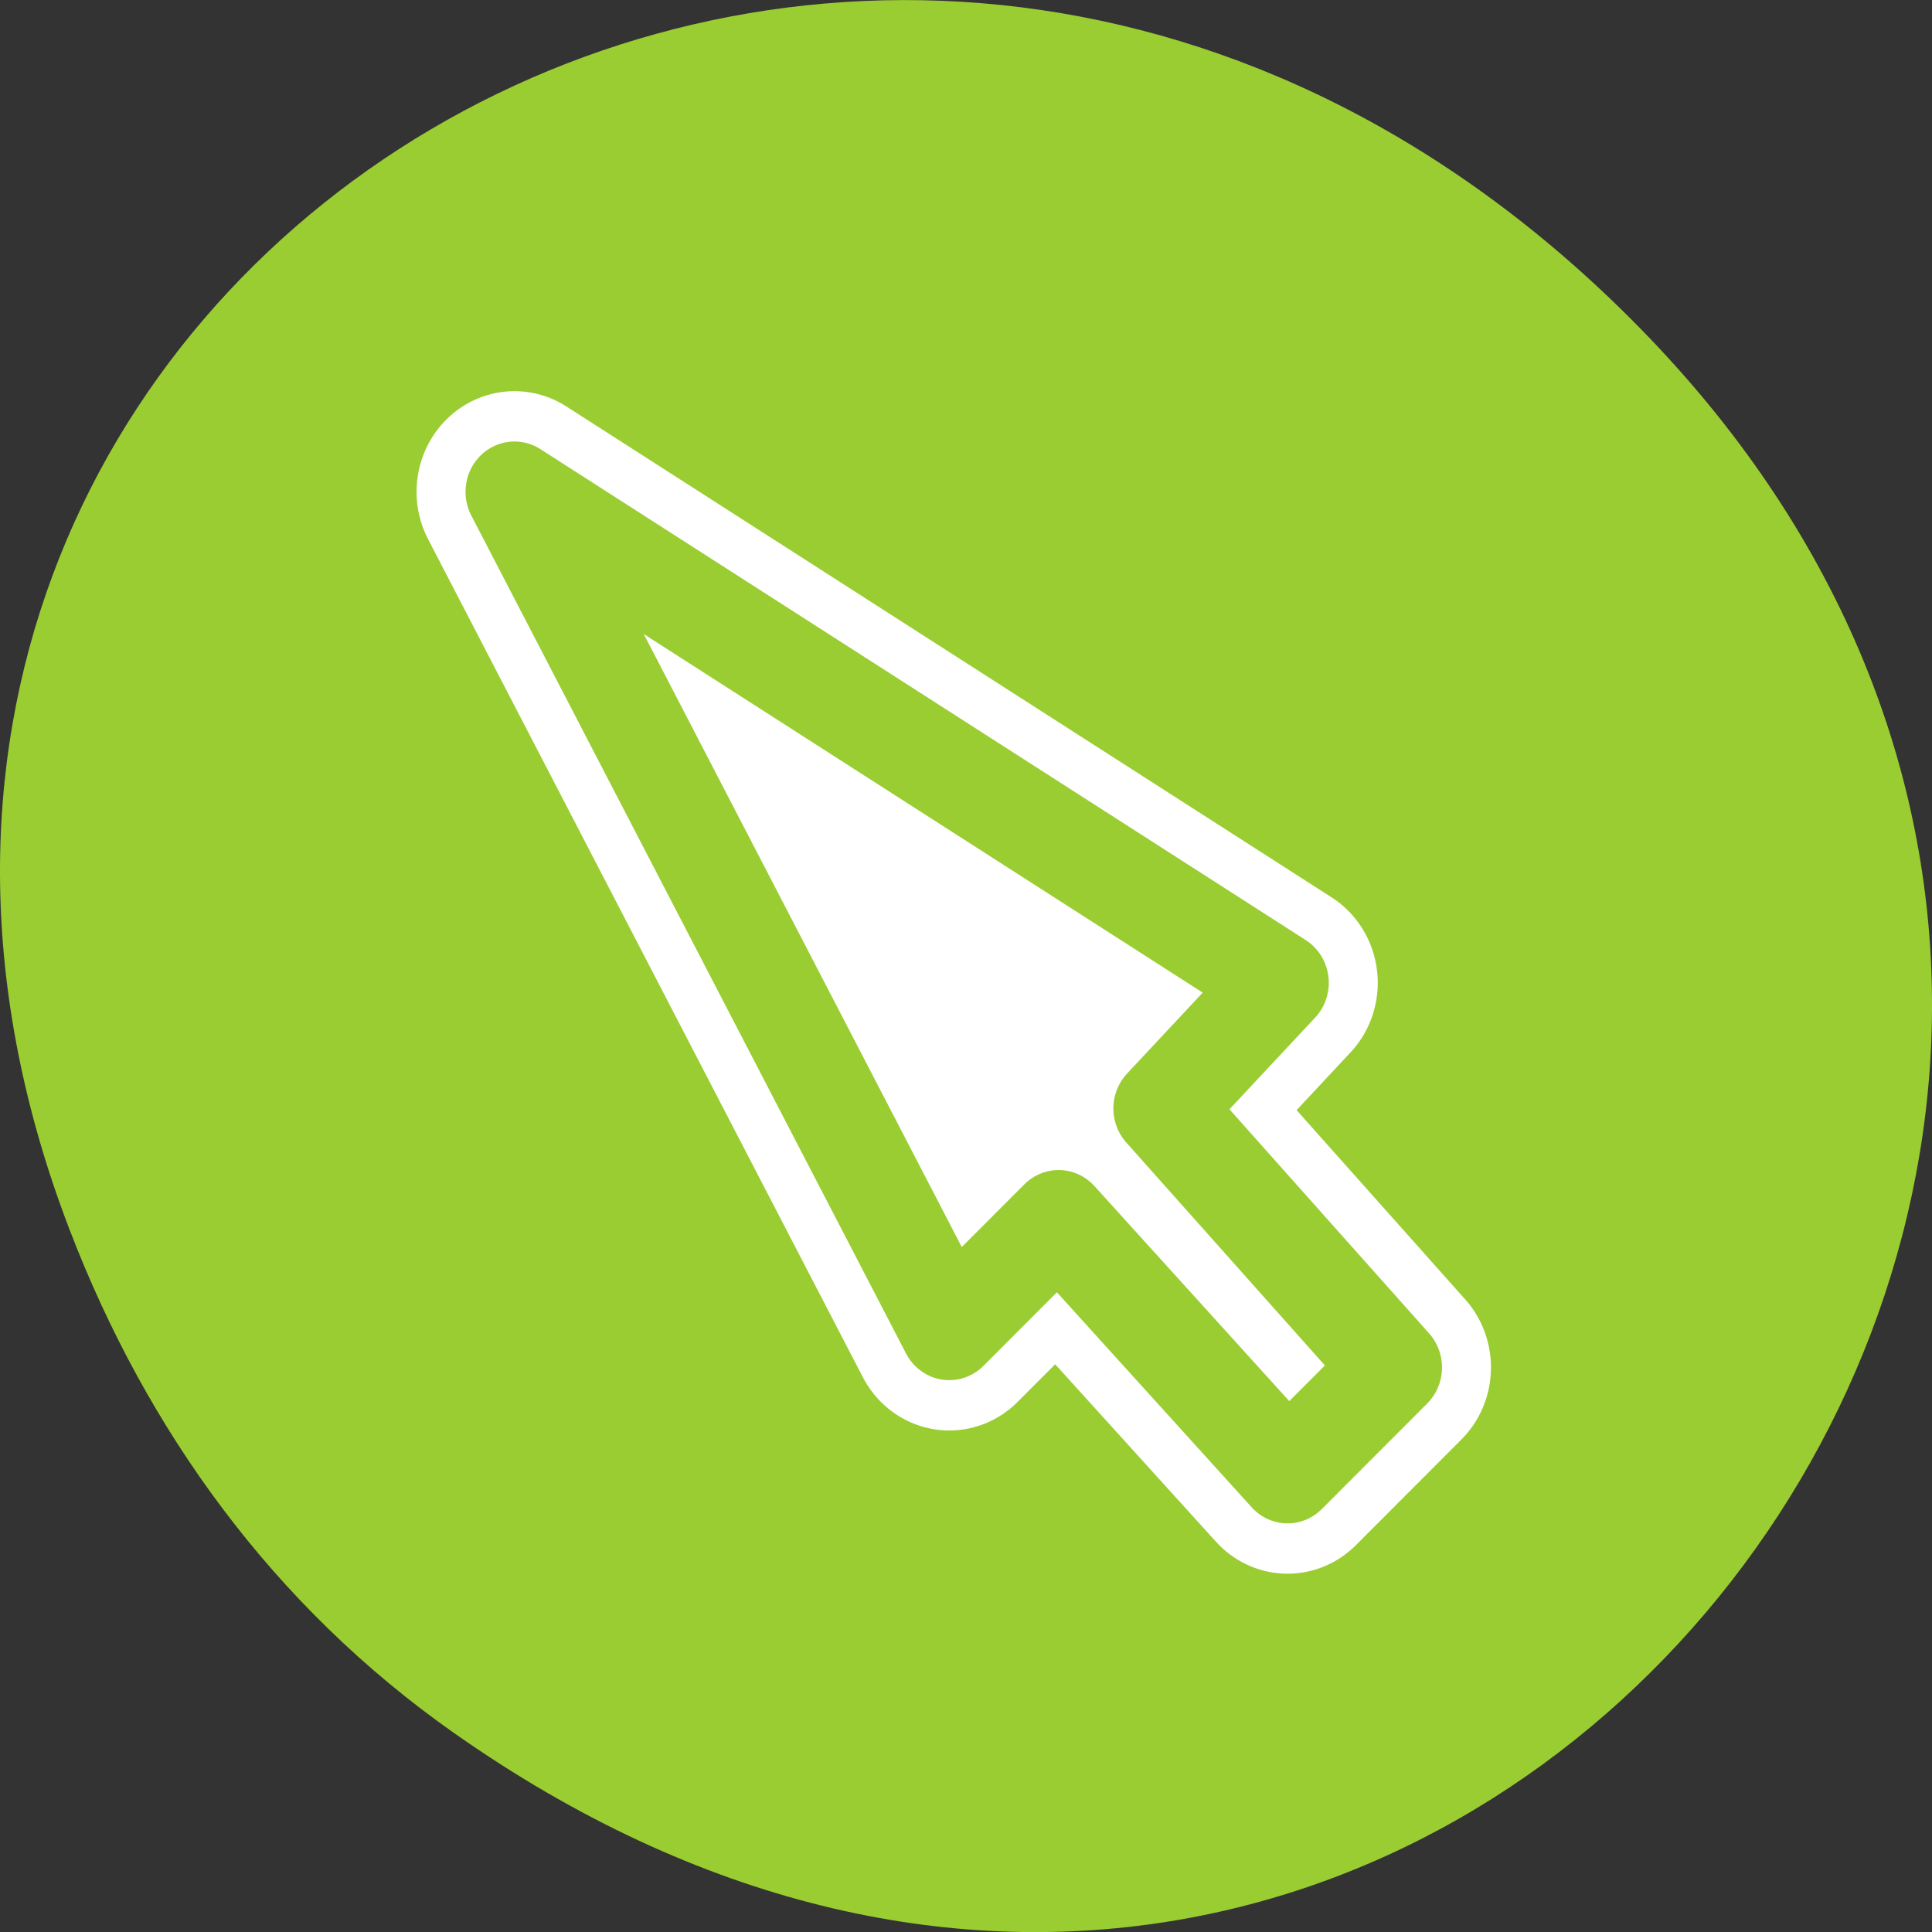 <svg xmlns="http://www.w3.org/2000/svg" viewBox="0 0 256 256"><rect x="0" y="0" width="256" height="256" fill="#333333" stroke="none"/><path d="m 60.17 229.64 c 130.93 92.05 263.6 -77.948 156.91 -186.39 -100.51 -102.17 -256.68 -7.449 -207.86 119.69 10.185 26.526 26.914 49.802 50.948 66.7 z" style="fill:#9acd32;color:#000"/><g transform="matrix(2.595 0 0 2.667 48.53 50.16)" style="stroke-linecap:round;stroke-linejoin:round"><path d="m 46.649 30.02 l -39.08 -24.393 l 22.2 41.636 l 5.583 -5.44 l 11.692 12.556 l 5.386 -5.248 l -11.781 -12.867 l 5.999 -6.244 z" style="fill:none;stroke:#fff;stroke-width:10"/><path d="m 46.649 30.02 l -39.08 -24.393 l 22.2 41.636 l 5.583 -5.44 l 11.692 12.556 l 5.386 -5.248 l -11.781 -12.867 l 5.999 -6.244 z" style="fill:#fff;stroke:#9acd32;fill-rule:evenodd;stroke-width:5"/></g></svg>